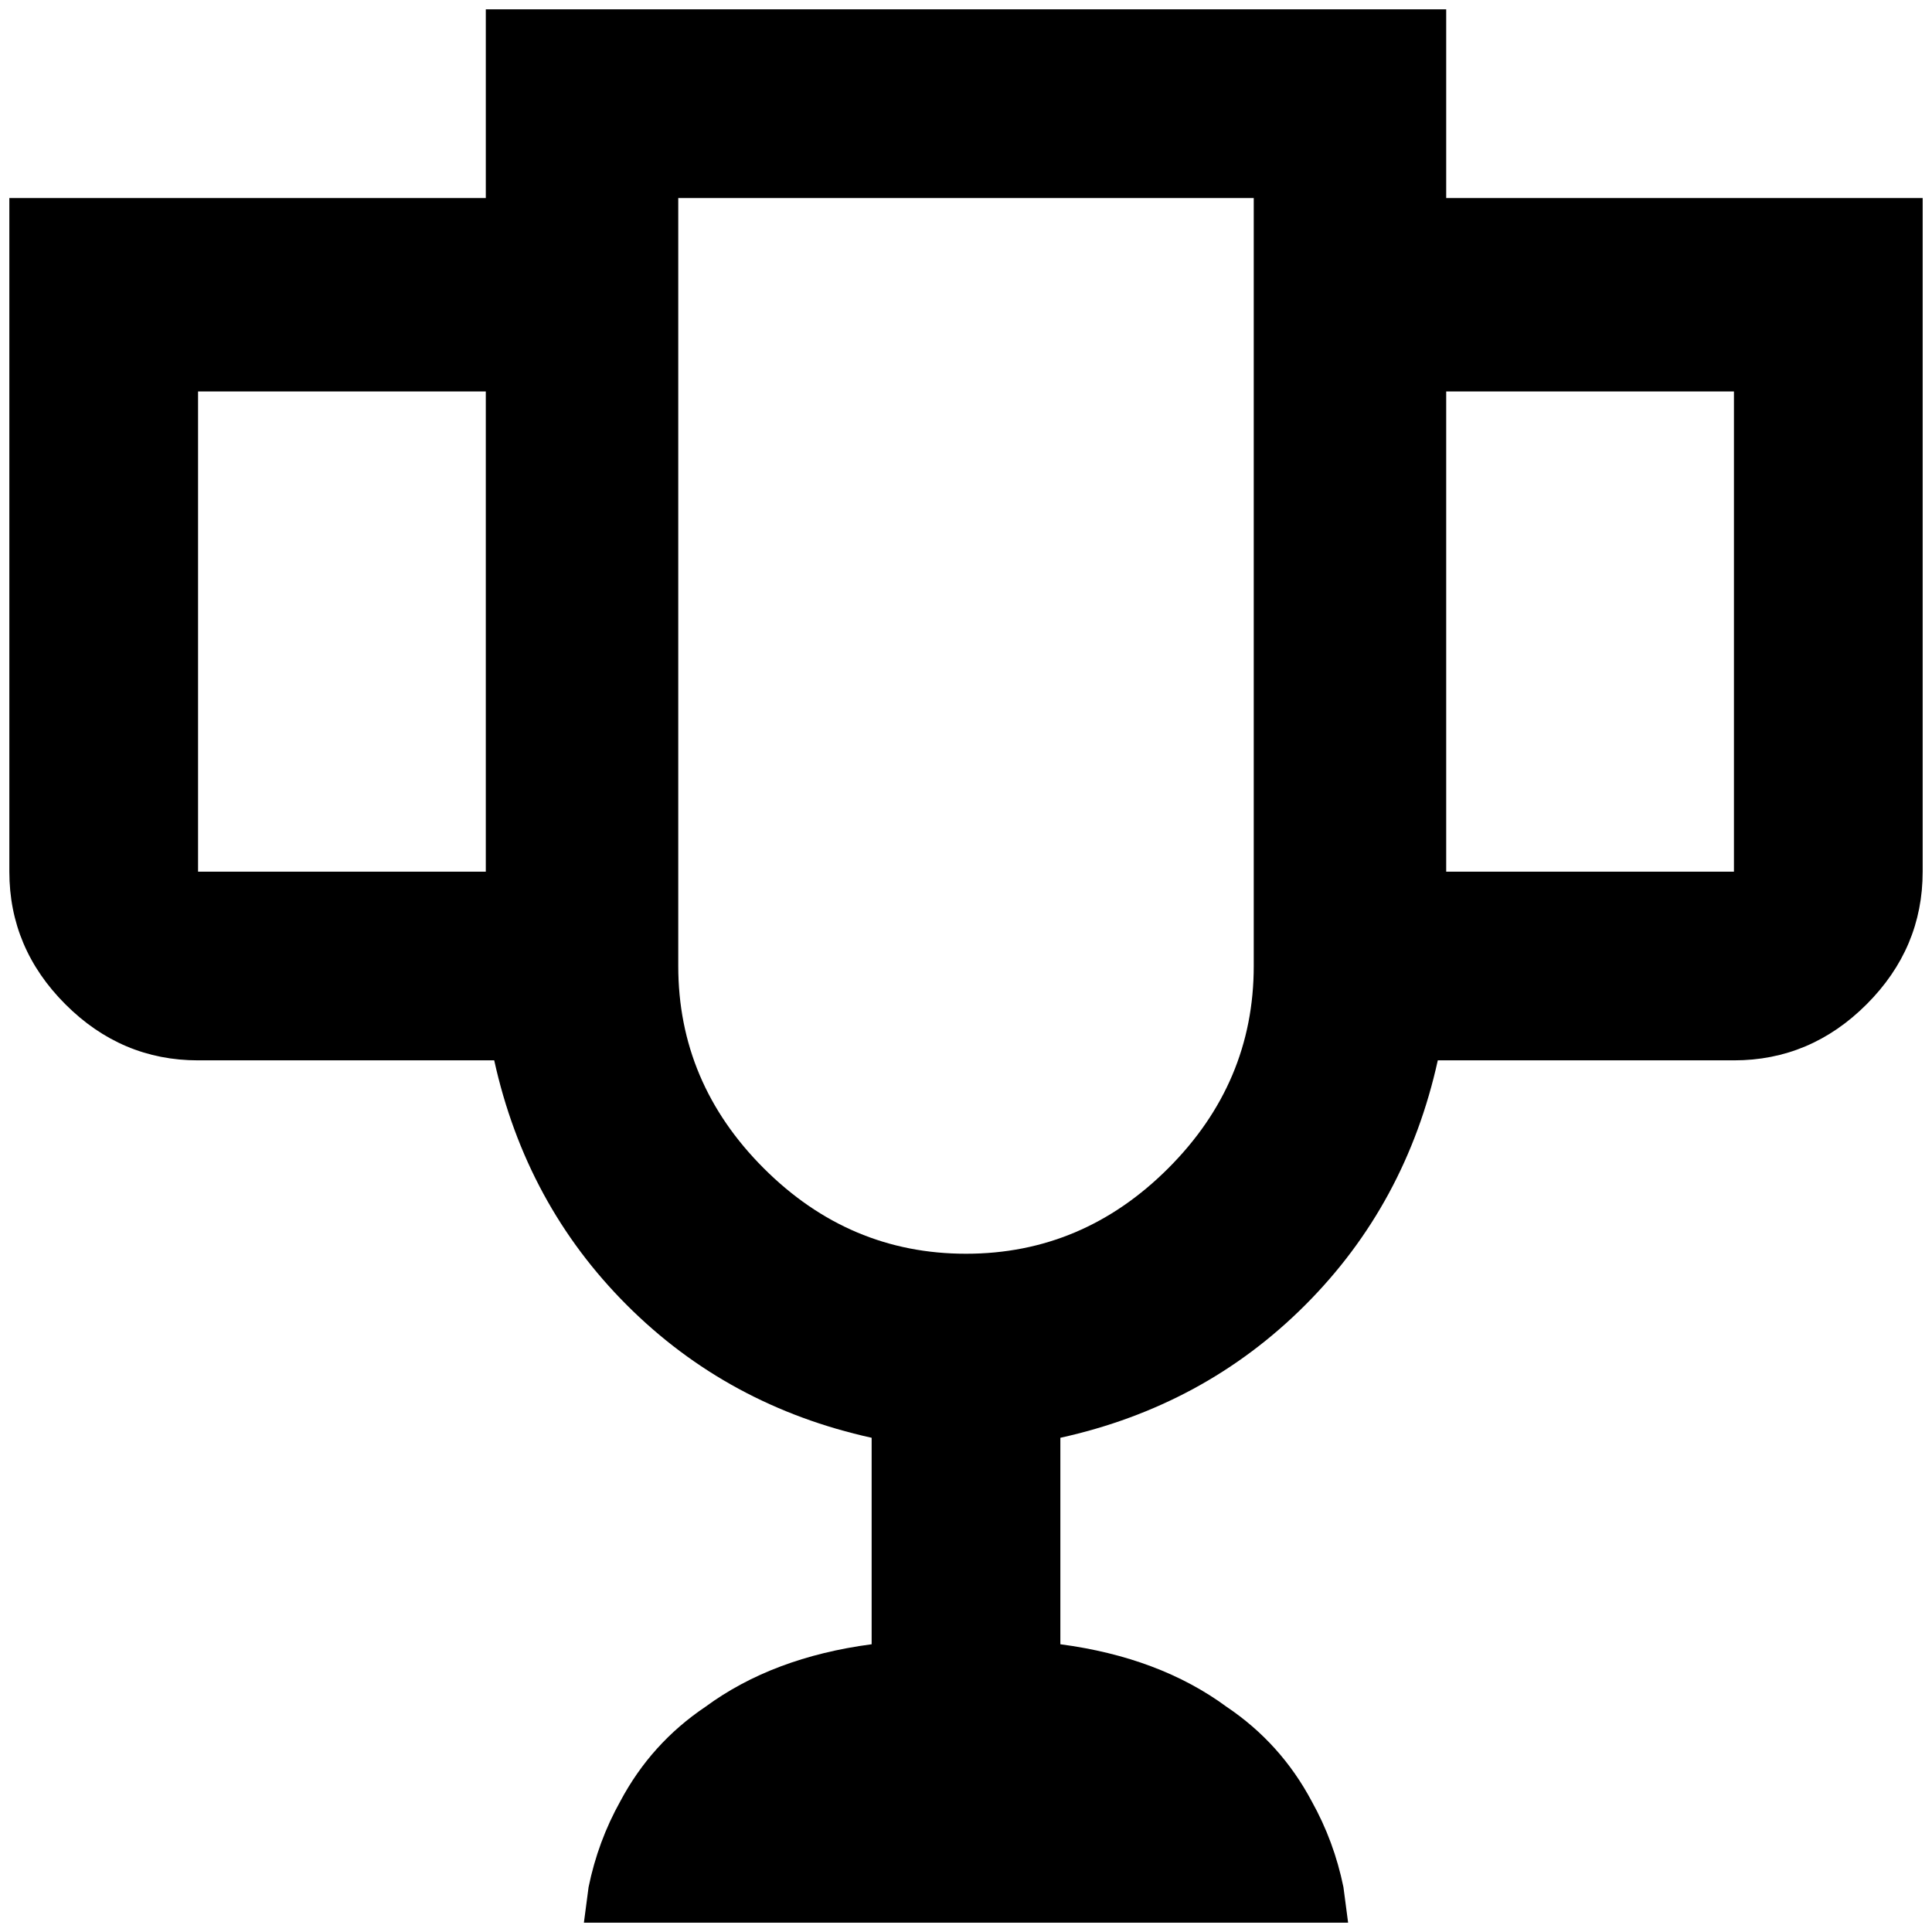 <?xml version="1.0" standalone="no"?>
<!DOCTYPE svg PUBLIC "-//W3C//DTD SVG 1.1//EN" "http://www.w3.org/Graphics/SVG/1.1/DTD/svg11.dtd" >
<svg xmlns="http://www.w3.org/2000/svg" xmlns:xlink="http://www.w3.org/1999/xlink" version="1.1" width="2048" height="2048" viewBox="-10 0 2068 2048">
   <path fill="currentColor"
d="M1538 202v-202h-1028v202h-510v721q0 82 60 142t142 60h317q34 154 142 262t262 142v221q-106 14 -178 67q-58 39 -91 101q-24 43 -34 92l-5 38h818l-5 -38q-10 -49 -34 -92q-33 -62 -91 -101q-72 -53 -178 -67v-221q154 -34 262 -142t142 -262h317q82 0 142 -60t60 -142
v-721h-510zM202 923v-514h308v514h-308zM1332 1024q0 125 -91.5 216.5t-216.5 91.5t-216.5 -91.5t-91.5 -216.5v-822h616v822zM1846 923h-308v-514h308v514z" />
</svg>
